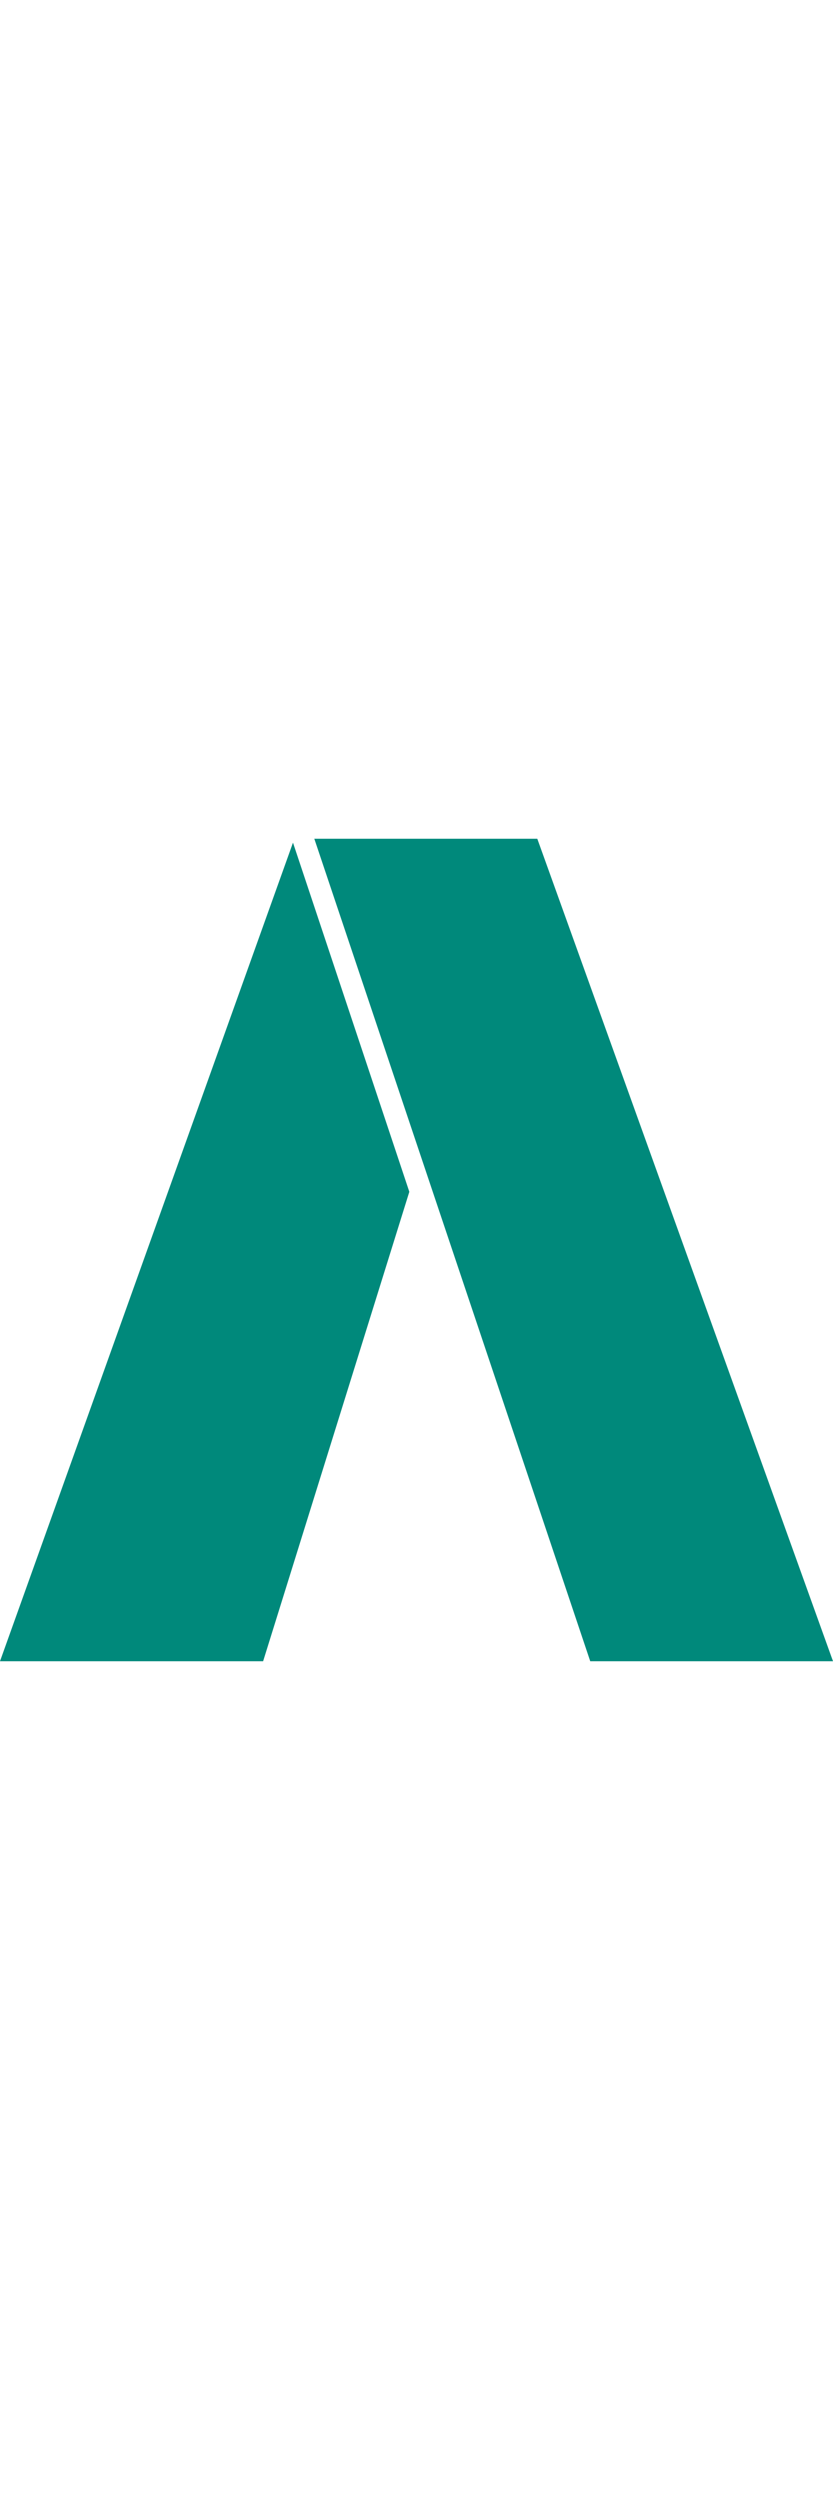 <svg width="10px" height="30px" fill="#00897B" xmlns="http://www.w3.org/2000/svg" viewBox="30.9 40 429.6 424">
	<title>CODAC UI</title>
	<path d="M 166.6 464 L 242 222 L 182 42 L 30.9 464 Z M 335.3 464 L 193 40 H 308 L 460.5 464 Z" />
</svg>